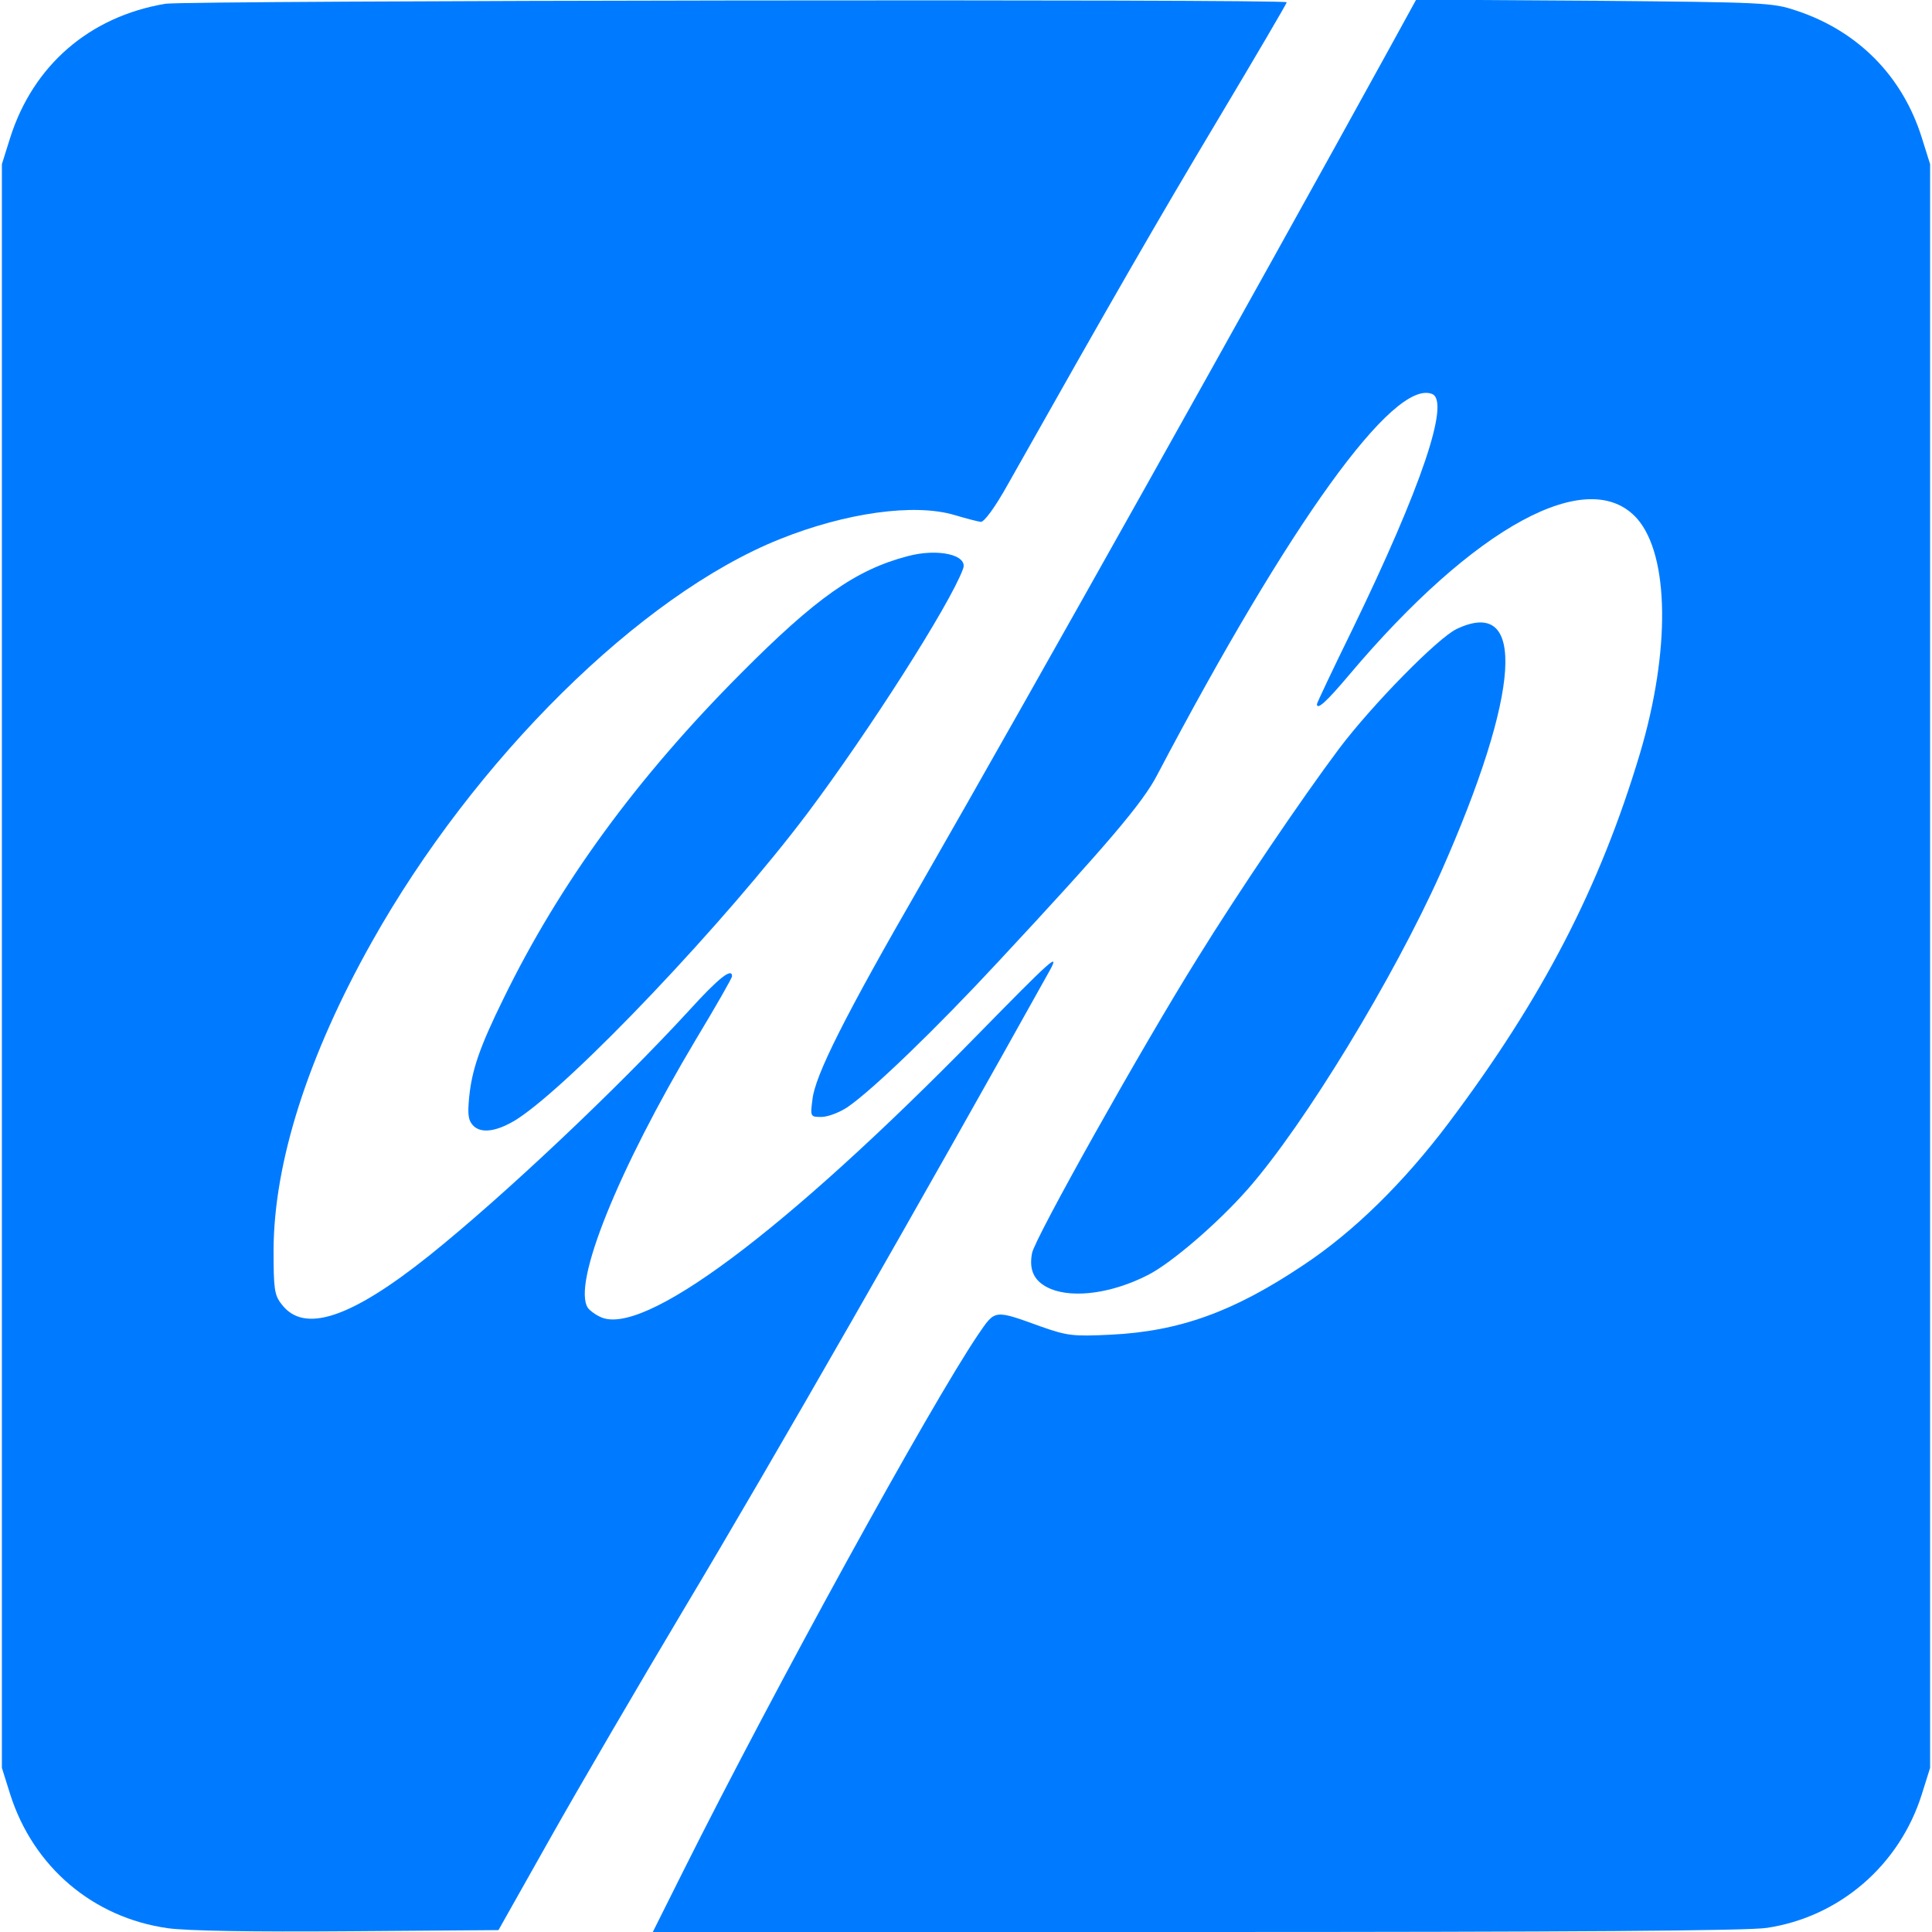 <?xml version="1.0" standalone="no"?>
<!DOCTYPE svg PUBLIC "-//W3C//DTD SVG 20010904//EN"
 "http://www.w3.org/TR/2001/REC-SVG-20010904/DTD/svg10.dtd">
<svg version="1.0" xmlns="http://www.w3.org/2000/svg"
 width="512pt" height="512pt" viewBox="0 0 512 512"
 preserveAspectRatio="xMidYMid meet">

<g transform="translate(0,512) scale(0.1,-0.1)"
fill="#007bff" stroke="none">
<path d="M438 5110 c-201 -34 -350 -163 -411 -355 l-22 -70 0 -2125 0 -2125
22 -70 c61 -192 219 -327 418 -355 51 -7 223 -10 478 -8 l398 3 138 245 c76
135 235 407 353 605 234 391 633 1088 971 1695 26 48 2 26 -192 -172 -512
-523 -891 -806 -1002 -747 -13 6 -27 17 -31 23 -42 63 79 364 286 711 53 88
96 163 96 168 0 23 -35 -4 -114 -91 -190 -207 -492 -492 -688 -649 -209 -167
-333 -208 -392 -129 -19 24 -21 41 -21 144 1 232 91 514 260 815 272 485 712
920 1081 1068 174 70 357 96 464 64 30 -9 61 -17 69 -18 9 -1 38 38 74 103
274 486 395 696 554 962 101 169 183 309 183 312 0 9 -2920 5 -2972 -4z"/>
<path d="M3680 4988 c-362 -658 -942 -1693 -1237 -2207 -205 -355 -283 -511
-290 -575 -6 -46 -5 -46 24 -46 17 0 48 12 69 26 66 45 235 208 401 387 285
306 381 419 419 492 352 669 627 1051 729 1011 49 -19 -28 -247 -211 -624 -52
-106 -94 -195 -94 -198 0 -17 26 7 85 77 333 395 636 559 764 414 85 -98 88
-350 7 -622 -106 -354 -258 -648 -507 -979 -119 -158 -252 -289 -387 -378
-184 -123 -327 -174 -507 -183 -102 -5 -116 -3 -185 21 -127 46 -122 46 -168
-21 -127 -188 -540 -939 -781 -1421 l-81 -162 1441 0 c985 0 1463 3 1512 11
192 29 351 166 410 354 l22 70 0 2125 0 2125 -22 70 c-51 163 -169 283 -333
337 -62 21 -84 22 -536 26 l-471 3 -73 -133z"/>
<path d="M2405 3646 c-137 -36 -242 -110 -441 -310 -276 -277 -480 -556 -629
-861 -65 -132 -85 -192 -92 -266 -4 -44 -2 -59 12 -73 22 -21 64 -14 115 18
148 96 554 524 770 811 162 216 377 552 412 647 15 37 -65 56 -147 34z"/>
<path d="M3860 3453 c-50 -24 -224 -201 -312 -318 -98 -131 -263 -374 -375
-555 -148 -237 -431 -742 -438 -781 -9 -47 7 -77 50 -95 62 -25 163 -11 257
37 63 32 187 139 265 228 151 172 386 559 511 838 212 478 229 735 42 646z"/>
</g>
</svg>
